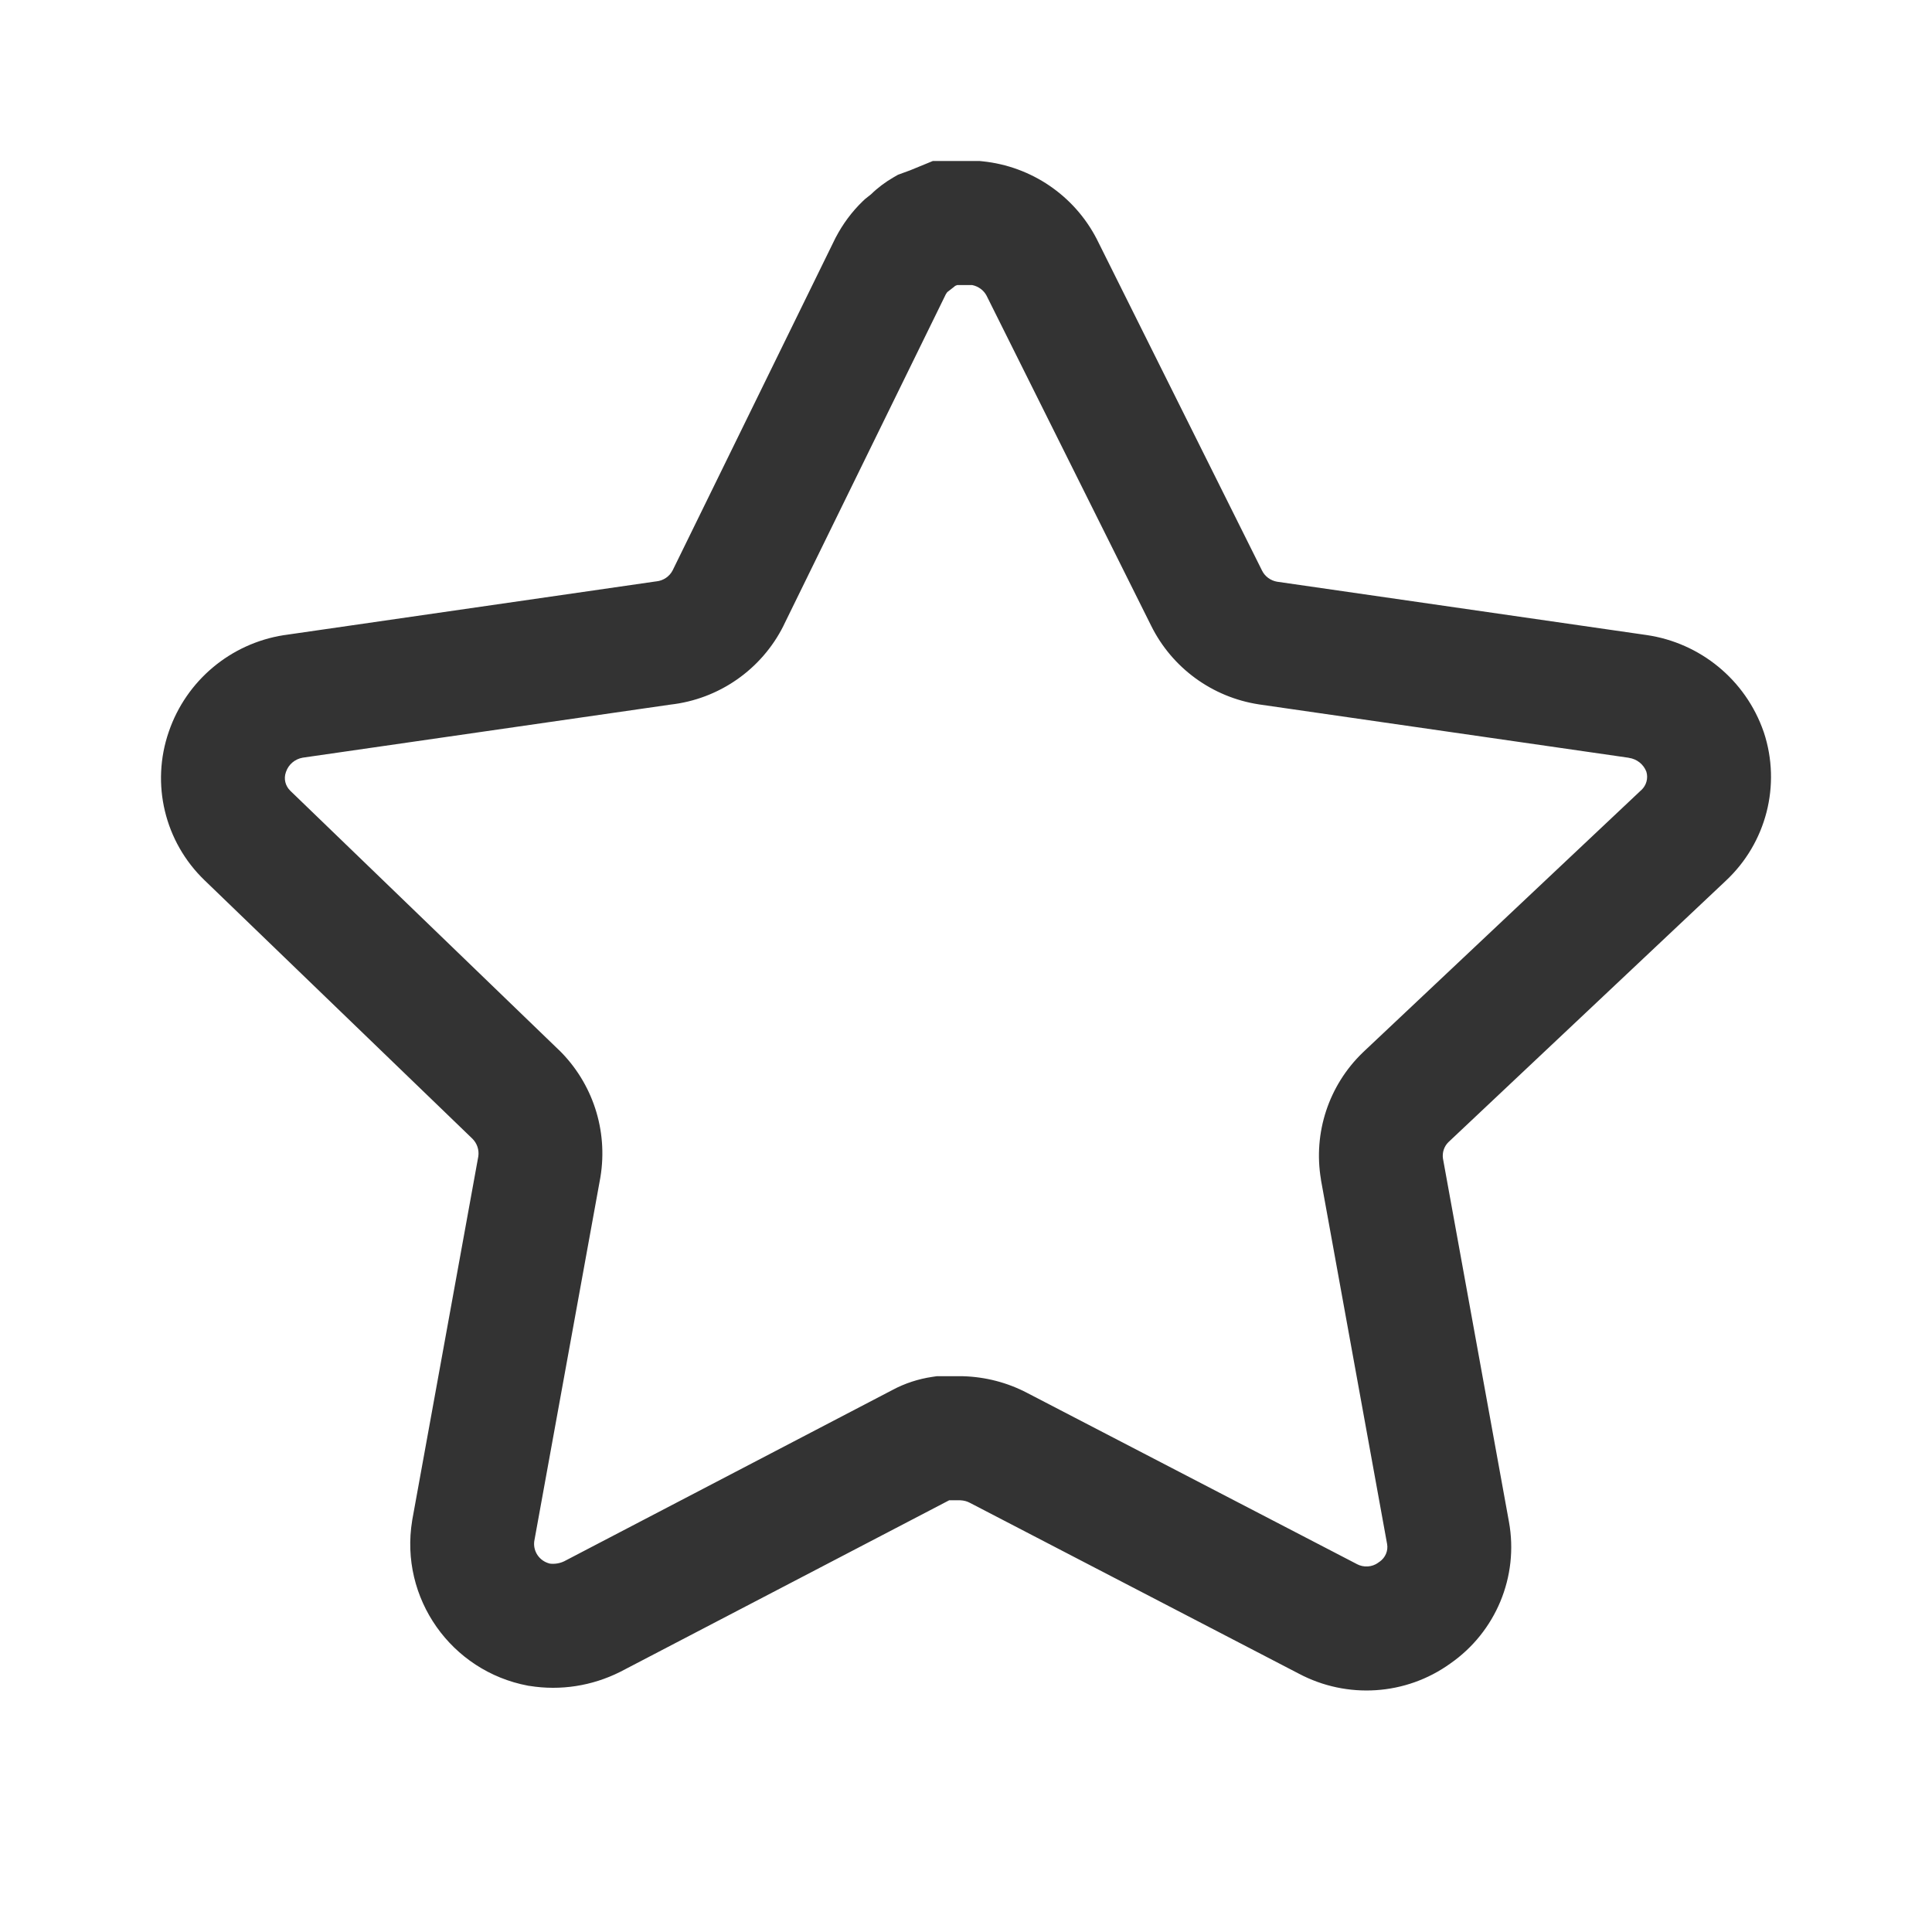 <svg viewBox="0 0 24 24" fill="none" xmlns="http://www.w3.org/2000/svg">
  <g clip-path="url(#clip0_2117_12146)">
    <path d="M11.588 2L11.305 2.116L11.155 2.171L11.096 2.205C10.998 2.262 10.905 2.331 10.82 2.414L10.748 2.471L10.718 2.499C10.579 2.633 10.468 2.786 10.384 2.946L10.379 2.955L8.356 7.085C8.317 7.161 8.241 7.213 8.154 7.222L8.138 7.224L3.535 7.889L3.526 7.89C2.864 7.994 2.314 8.455 2.097 9.089C1.872 9.739 2.046 10.457 2.539 10.933L5.869 14.146C5.927 14.204 5.953 14.285 5.942 14.364L5.122 18.877L5.12 18.89C4.962 19.853 5.604 20.76 6.558 20.94L6.568 20.942L6.579 20.943C6.963 21.005 7.354 20.943 7.699 20.771L7.711 20.765L11.791 18.637H11.929C11.974 18.639 12.013 18.65 12.045 18.667L12.051 18.67L16.135 20.791C16.733 21.108 17.463 21.063 18.016 20.665C18.581 20.272 18.868 19.586 18.745 18.906L17.925 14.392C17.914 14.317 17.939 14.241 17.993 14.188L21.438 10.942L21.44 10.94C21.941 10.471 22.127 9.754 21.912 9.1L21.907 9.086C21.684 8.446 21.121 7.984 20.45 7.888L15.87 7.227L15.868 7.227C15.783 7.213 15.713 7.16 15.678 7.089L15.676 7.085L13.628 2.977L13.623 2.967C13.343 2.426 12.809 2.066 12.207 2.004L12.168 2H11.588ZM11.891 3.541H12.076C12.155 3.557 12.22 3.606 12.255 3.672L14.298 7.769L14.299 7.771C14.56 8.299 15.062 8.662 15.638 8.75L15.644 8.751L20.231 9.413L20.233 9.414C20.335 9.428 20.418 9.496 20.452 9.587C20.476 9.667 20.453 9.755 20.389 9.815L20.386 9.817L16.934 13.07L16.928 13.076C16.506 13.483 16.312 14.072 16.409 14.649L16.41 14.66L17.231 19.18C17.246 19.263 17.211 19.349 17.137 19.401L17.128 19.406L17.12 19.413C17.045 19.467 16.941 19.476 16.854 19.429L16.847 19.425L12.765 17.306L12.761 17.304C12.512 17.173 12.239 17.104 11.965 17.096L11.954 17.096H11.636L11.581 17.104C11.412 17.129 11.242 17.183 11.084 17.268L7.008 19.395C6.953 19.421 6.892 19.431 6.832 19.424C6.7 19.393 6.619 19.27 6.637 19.144L7.457 14.632L7.459 14.62C7.554 14.041 7.362 13.454 6.944 13.044L6.939 13.04L3.607 9.824C3.543 9.762 3.523 9.673 3.551 9.594L3.553 9.588C3.584 9.497 3.663 9.429 3.761 9.412L8.328 8.753C8.93 8.685 9.459 8.318 9.732 7.775L9.735 7.768L11.75 3.654C11.756 3.644 11.762 3.636 11.767 3.629L11.857 3.559L11.864 3.552L11.891 3.541Z" fill="#333333"/>
  </g>
  <defs>
    <clipPath id="clip0_2117_12146">
      <rect width="24" height="24" fill="white"/>
    </clipPath>
  </defs>
</svg>
